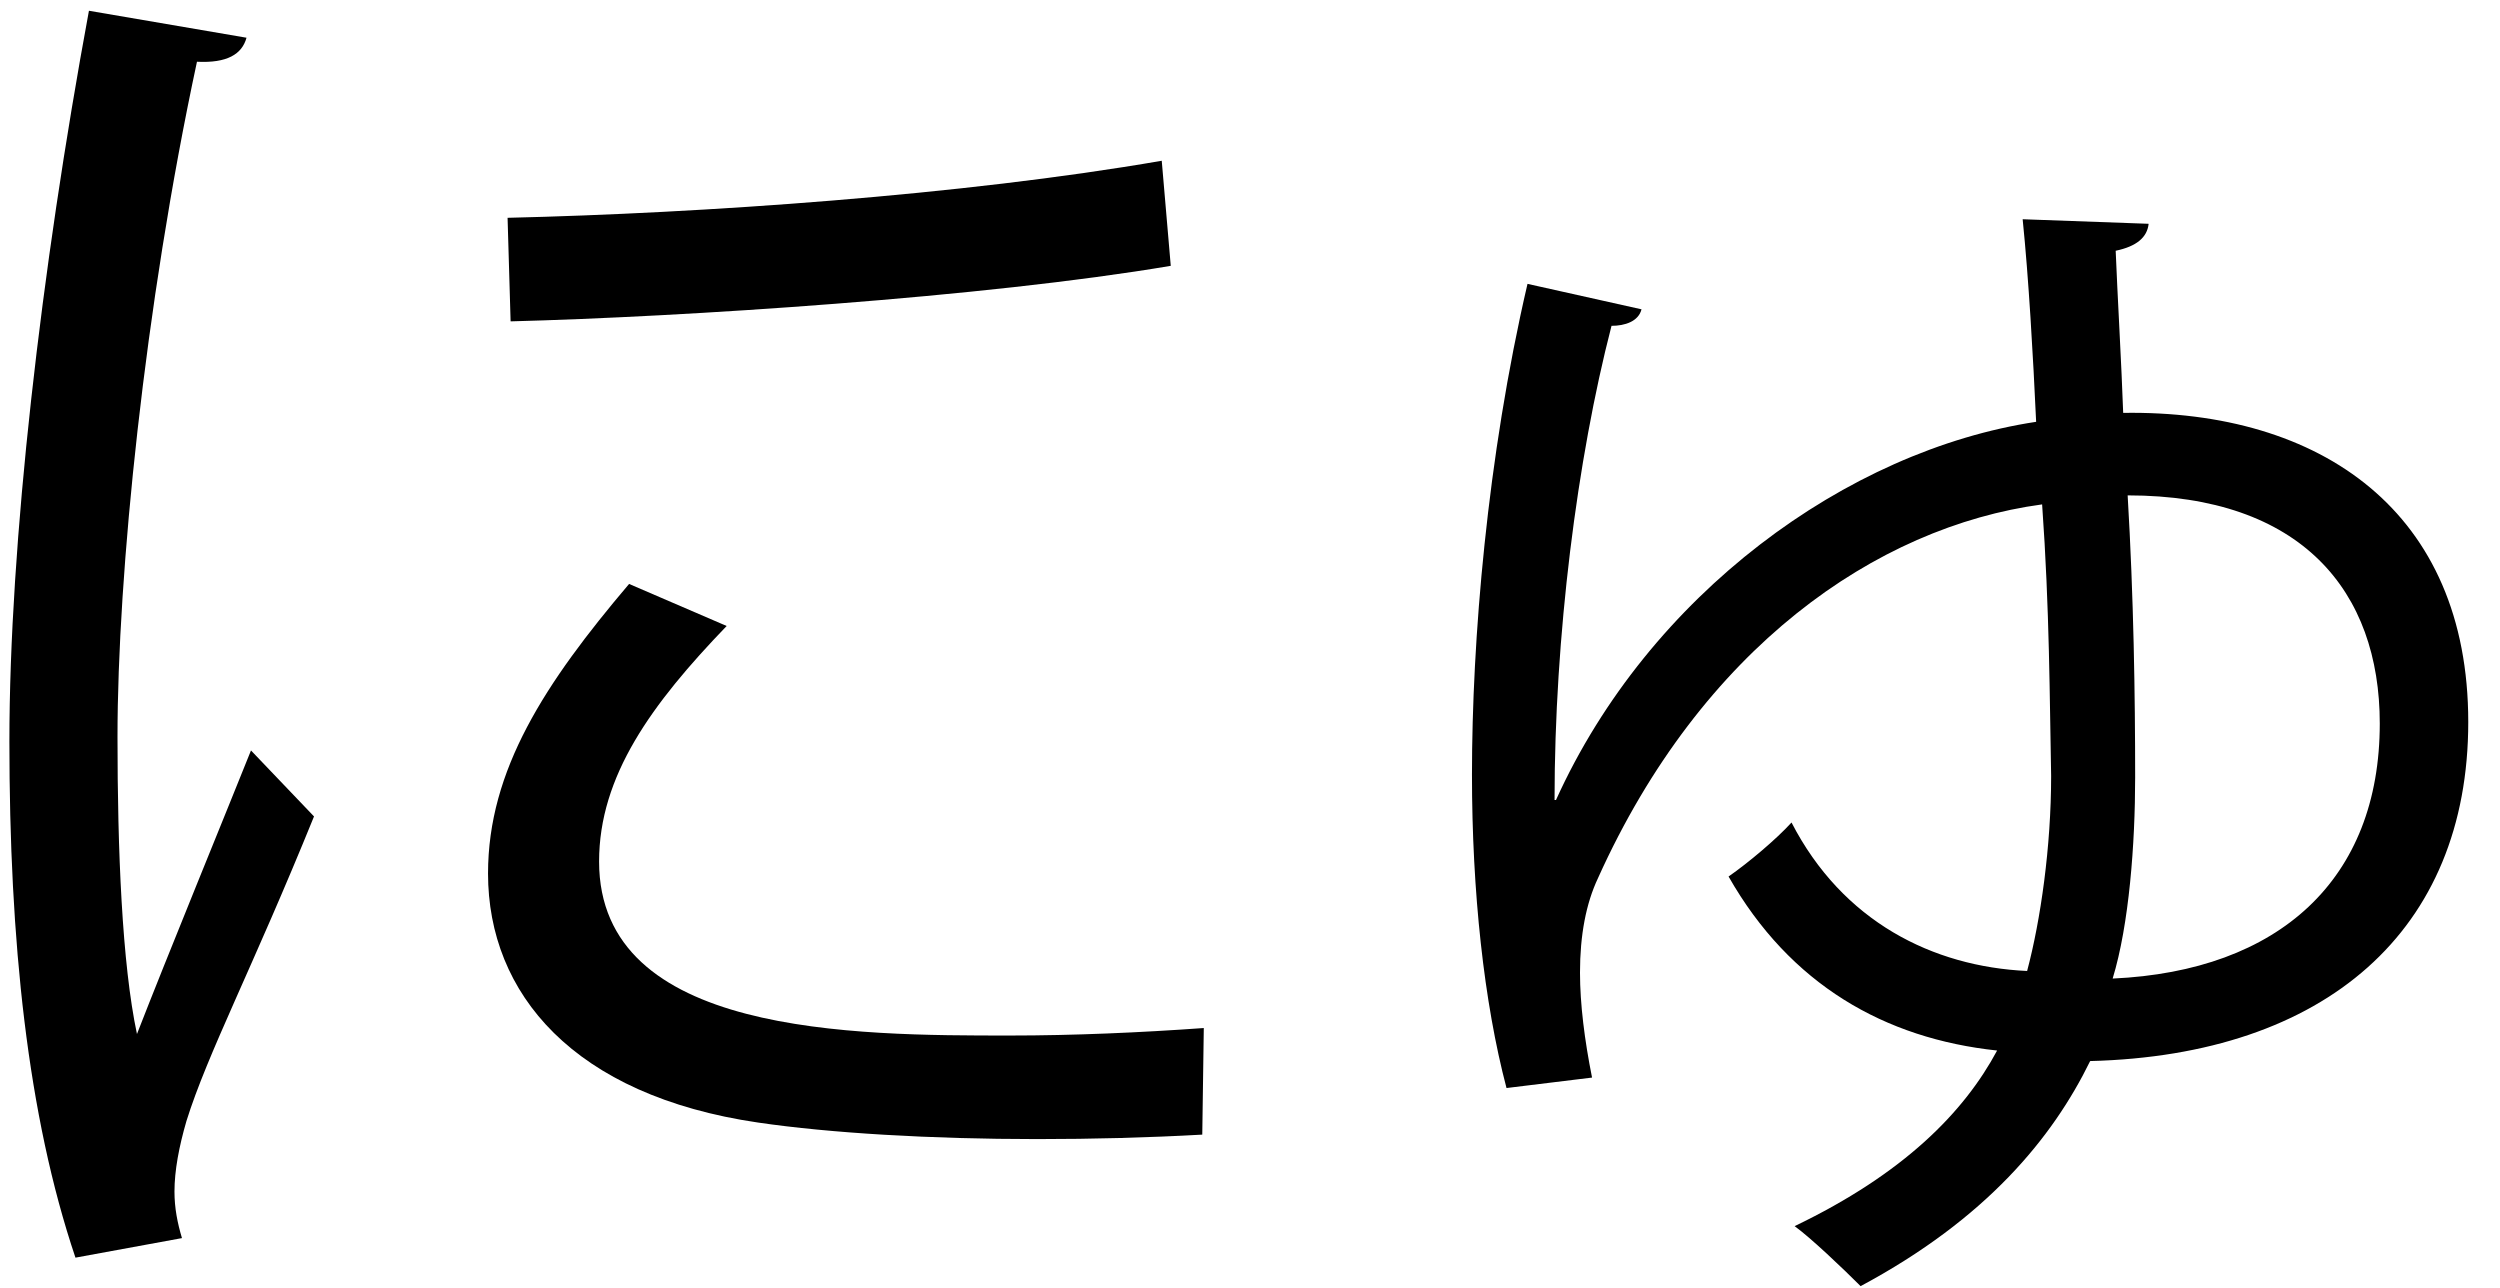 <?xml version="1.0" encoding="UTF-8" standalone="no"?>
<!DOCTYPE svg PUBLIC "-//W3C//DTD SVG 1.1//EN" "http://www.w3.org/Graphics/SVG/1.1/DTD/svg11.dtd">
<svg width="100%" height="100%" viewBox="0 0 33 17" version="1.1" xmlns="http://www.w3.org/2000/svg" xmlns:xlink="http://www.w3.org/1999/xlink" xml:space="preserve" xmlns:serif="http://www.serif.com/" style="fill-rule:evenodd;clip-rule:evenodd;stroke-linejoin:round;stroke-miterlimit:2;">
    <g transform="matrix(1,0,0,1,-335,-611)">
        <g id="nyu">
            <g transform="matrix(1,0,0,1,341.7,624.868)">
                <path d="M0,-10.993C2.555,-11.053 6.001,-11.29 8.635,-11.746L8.754,-10.359C6.298,-9.943 2.317,-9.685 0.04,-9.626L0,-10.993ZM9.17,1.109C8.457,1.149 7.724,1.168 6.991,1.168C5.585,1.168 4.258,1.089 3.308,0.95C0.872,0.594 -0.258,-0.753 -0.258,-2.338C-0.258,-3.704 0.495,-4.853 1.604,-6.16L2.892,-5.605C1.901,-4.576 1.208,-3.625 1.208,-2.496C1.208,-0.199 4.575,-0.199 6.635,-0.199C7.467,-0.199 8.358,-0.238 9.19,-0.298L9.17,1.109ZM-3.446,-13.37C-3.506,-13.151 -3.704,-13.033 -4.1,-13.053C-4.793,-9.824 -5.149,-6.279 -5.149,-4.14C-5.149,-2.654 -5.09,-1.149 -4.892,-0.219C-4.516,-1.189 -3.664,-3.268 -3.387,-3.962L-2.555,-3.091C-3.367,-1.09 -3.961,0.039 -4.239,0.93C-4.337,1.267 -4.397,1.584 -4.397,1.861C-4.397,2.079 -4.357,2.278 -4.298,2.475L-5.704,2.733C-6.338,0.851 -6.576,-1.446 -6.576,-4.081C-6.576,-6.676 -6.16,-10.3 -5.526,-13.726L-3.446,-13.37Z" style="fill-rule:nonzero;"/>
            </g>
            <g transform="matrix(1,0,0,1,363.085,624.332)">
                <path d="M0,-6.793C0.08,-5.446 0.099,-4.139 0.099,-3.069C0.099,-2.198 0.02,-1.128 -0.198,-0.415C2,-0.515 3.328,-1.723 3.328,-3.782C3.328,-5.525 2.298,-6.793 0,-6.793M-7.546,-2.772C-6.318,-5.485 -3.704,-7.387 -1.208,-7.764C-1.248,-8.635 -1.307,-9.665 -1.386,-10.438L0.277,-10.378C0.258,-10.199 0.119,-10.08 -0.158,-10.022C-0.138,-9.506 -0.079,-8.477 -0.059,-7.882C2.555,-7.922 4.496,-6.575 4.496,-3.802C4.496,-1.049 2.615,0.595 -0.495,0.674C-0.99,1.685 -1.861,2.754 -3.525,3.645C-3.763,3.407 -4.179,3.011 -4.396,2.853C-2.951,2.159 -2.159,1.348 -1.723,0.535C-3.208,0.377 -4.456,-0.336 -5.268,-1.762C-5.011,-1.94 -4.634,-2.257 -4.437,-2.475C-3.763,-1.168 -2.575,-0.573 -1.327,-0.515C-1.148,-1.188 -1.01,-2.158 -1.01,-3.089C-1.03,-4.1 -1.03,-5.287 -1.129,-6.674C-3.327,-6.377 -5.625,-4.772 -6.991,-1.742C-7.15,-1.405 -7.229,-0.989 -7.229,-0.494C-7.229,-0.078 -7.169,0.396 -7.07,0.892L-8.199,1.03C-8.497,-0.099 -8.655,-1.564 -8.655,-3.108C-8.655,-4.872 -8.457,-7.288 -7.922,-9.585L-6.417,-9.249C-6.457,-9.09 -6.635,-9.031 -6.813,-9.031C-7.269,-7.269 -7.565,-4.931 -7.565,-2.772L-7.546,-2.772Z" style="fill-rule:nonzero;"/>
            </g>
        </g>
    </g>
</svg>

